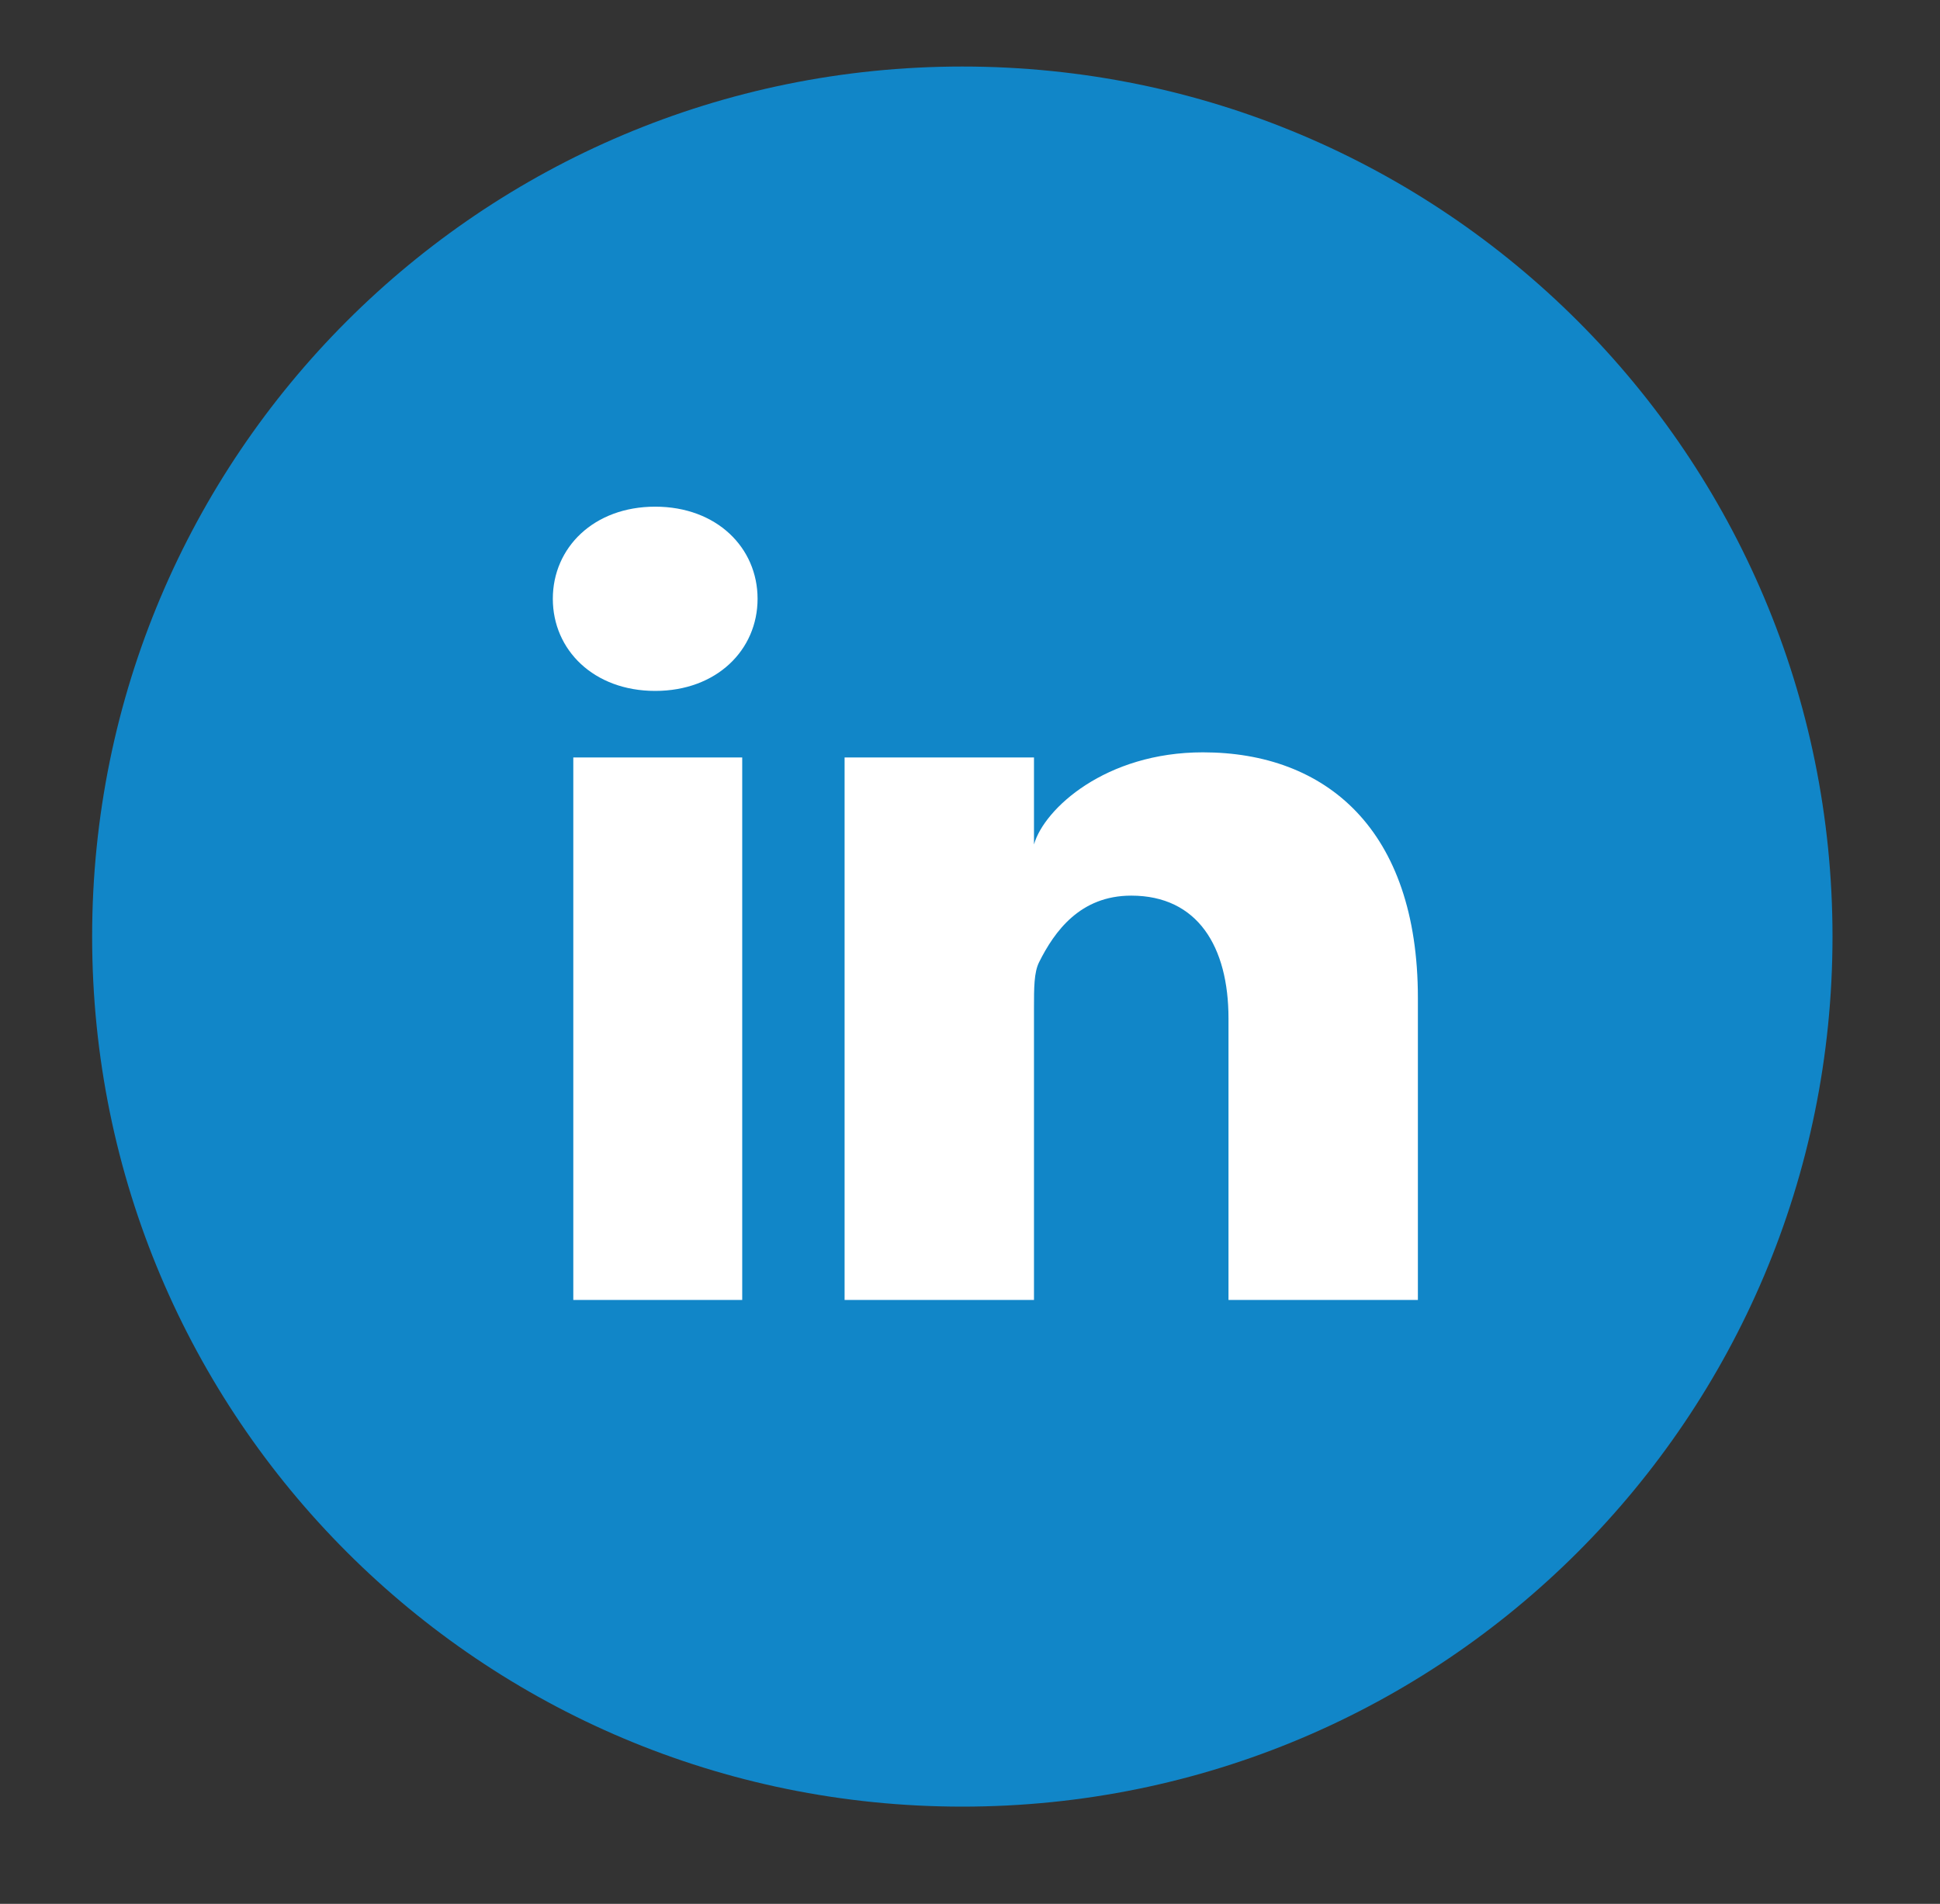 <?xml version="1.0" encoding="utf-8"?>
<!-- Generator: Adobe Illustrator 22.0.0, SVG Export Plug-In . SVG Version: 6.00 Build 0)  -->
<svg version="1.1" id="Laag_1" xmlns="http://www.w3.org/2000/svg" xmlns:xlink="http://www.w3.org/1999/xlink" x="0px" y="0px"
	 viewBox="0 0 37.9 37.2" style="enable-background:new 0 0 37.9 37.2;" xml:space="preserve">
<rect x="0" y="0" width="37.9" height="37.2" fill="#333333" stroke="none"/>
<style type="text/css">
	.st0{fill:#1186C8;}
	.st1{fill:#FFFFFF;}
</style>
<g>
	<path class="st0" d="M18.8,35.3c9.4,0,17-7.6,17-17c0-9.4-7.6-17-17-17c-9.4,0-17,7.6-17,17C1.8,27.7,9.4,35.3,18.8,35.3"/>
	<path class="st1" d="M14.5,25.4h-3.3V14.8h3.3V25.4z M12.8,13.5L12.8,13.5c-1.2,0-2-0.8-2-1.8c0-1,0.8-1.8,2-1.8c1.2,0,2,0.8,2,1.8
		C14.8,12.7,14,13.5,12.8,13.5z M27.8,25.4H24v-5.5c0-1.4-0.6-2.4-1.9-2.4c-1,0-1.5,0.7-1.8,1.3c-0.1,0.2-0.1,0.5-0.1,0.9v5.7h-3.7
		c0,0,0-9.7,0-10.6h3.7v1.7c0.2-0.7,1.4-1.8,3.3-1.8c2.4,0,4.2,1.5,4.2,4.8V25.4z"/>
</g>
</svg>
